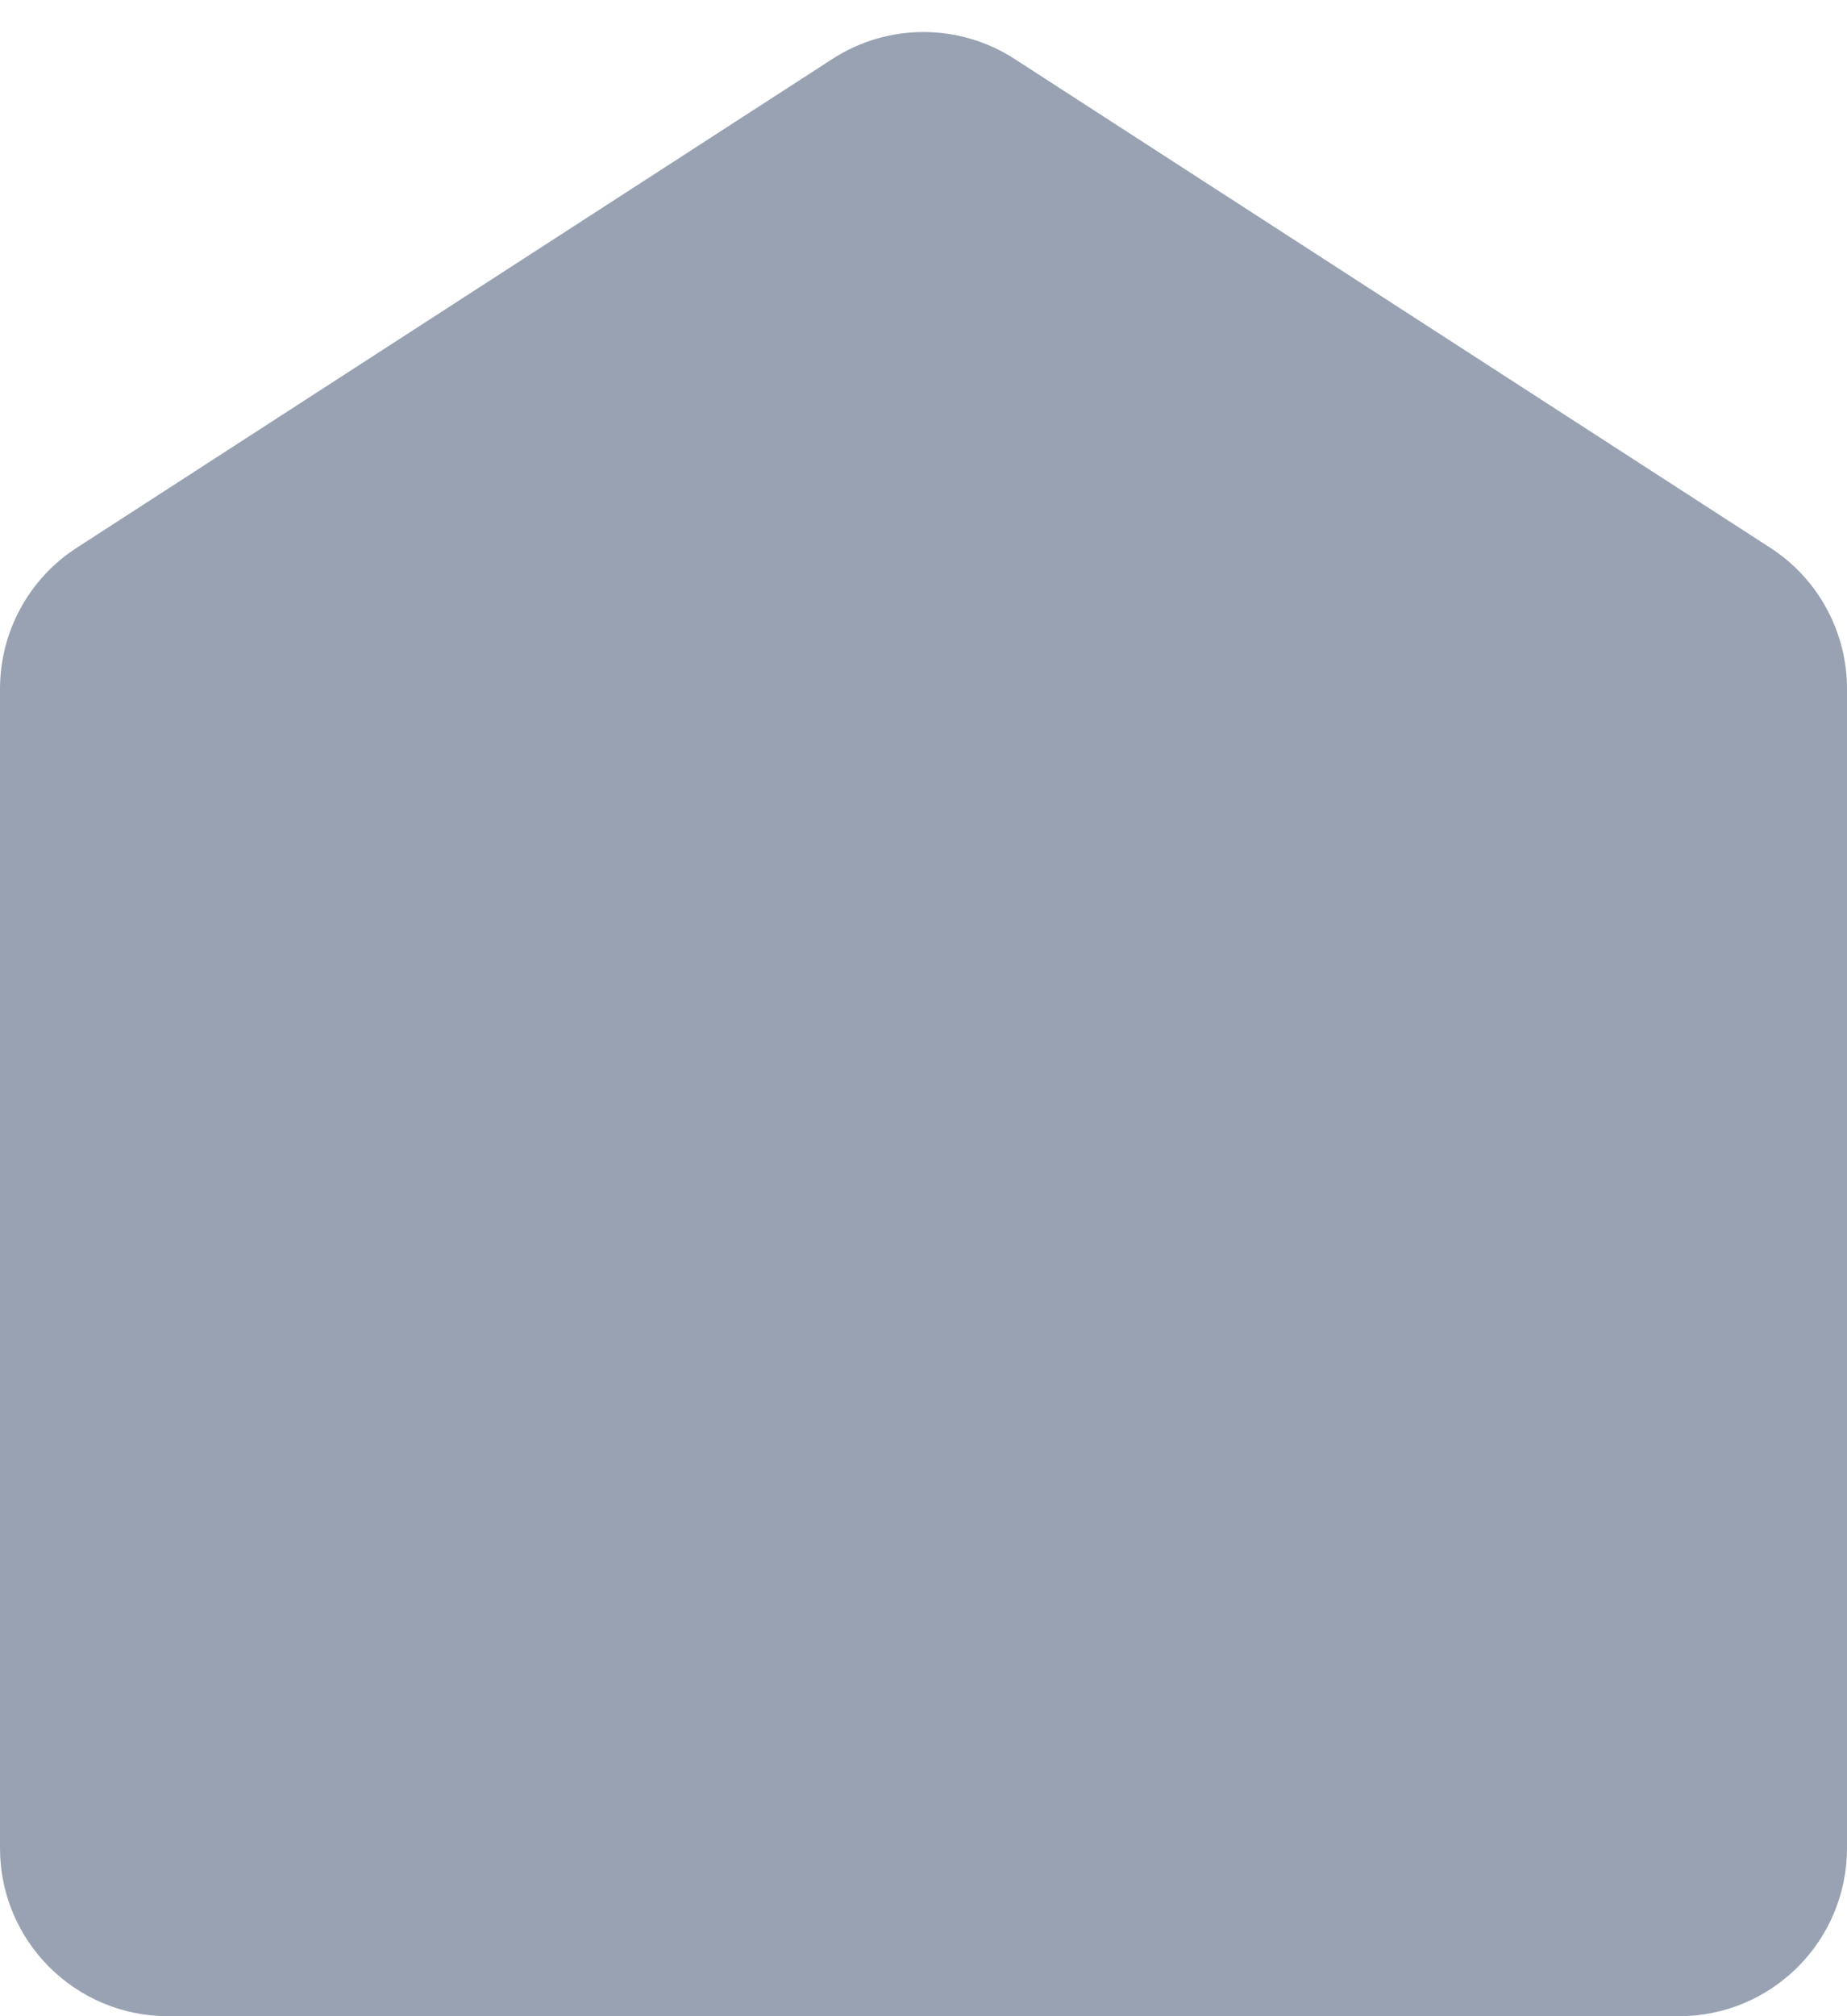 <svg width="22" height="24" viewBox="0 0 22 24" fill="none" xmlns="http://www.w3.org/2000/svg">
<path d="M0.5 8.2C0.5 7.691 0.758 7.216 1.186 6.94L10.186 1.122C10.681 0.801 11.319 0.801 11.814 1.122L20.814 6.94C21.242 7.216 21.5 7.691 21.5 8.2V22C21.5 22.828 20.828 23.5 20 23.5H2C1.172 23.5 0.5 22.828 0.5 22V8.2Z" fill="#98A2B3" stroke="#98A2B3"/>
</svg>
